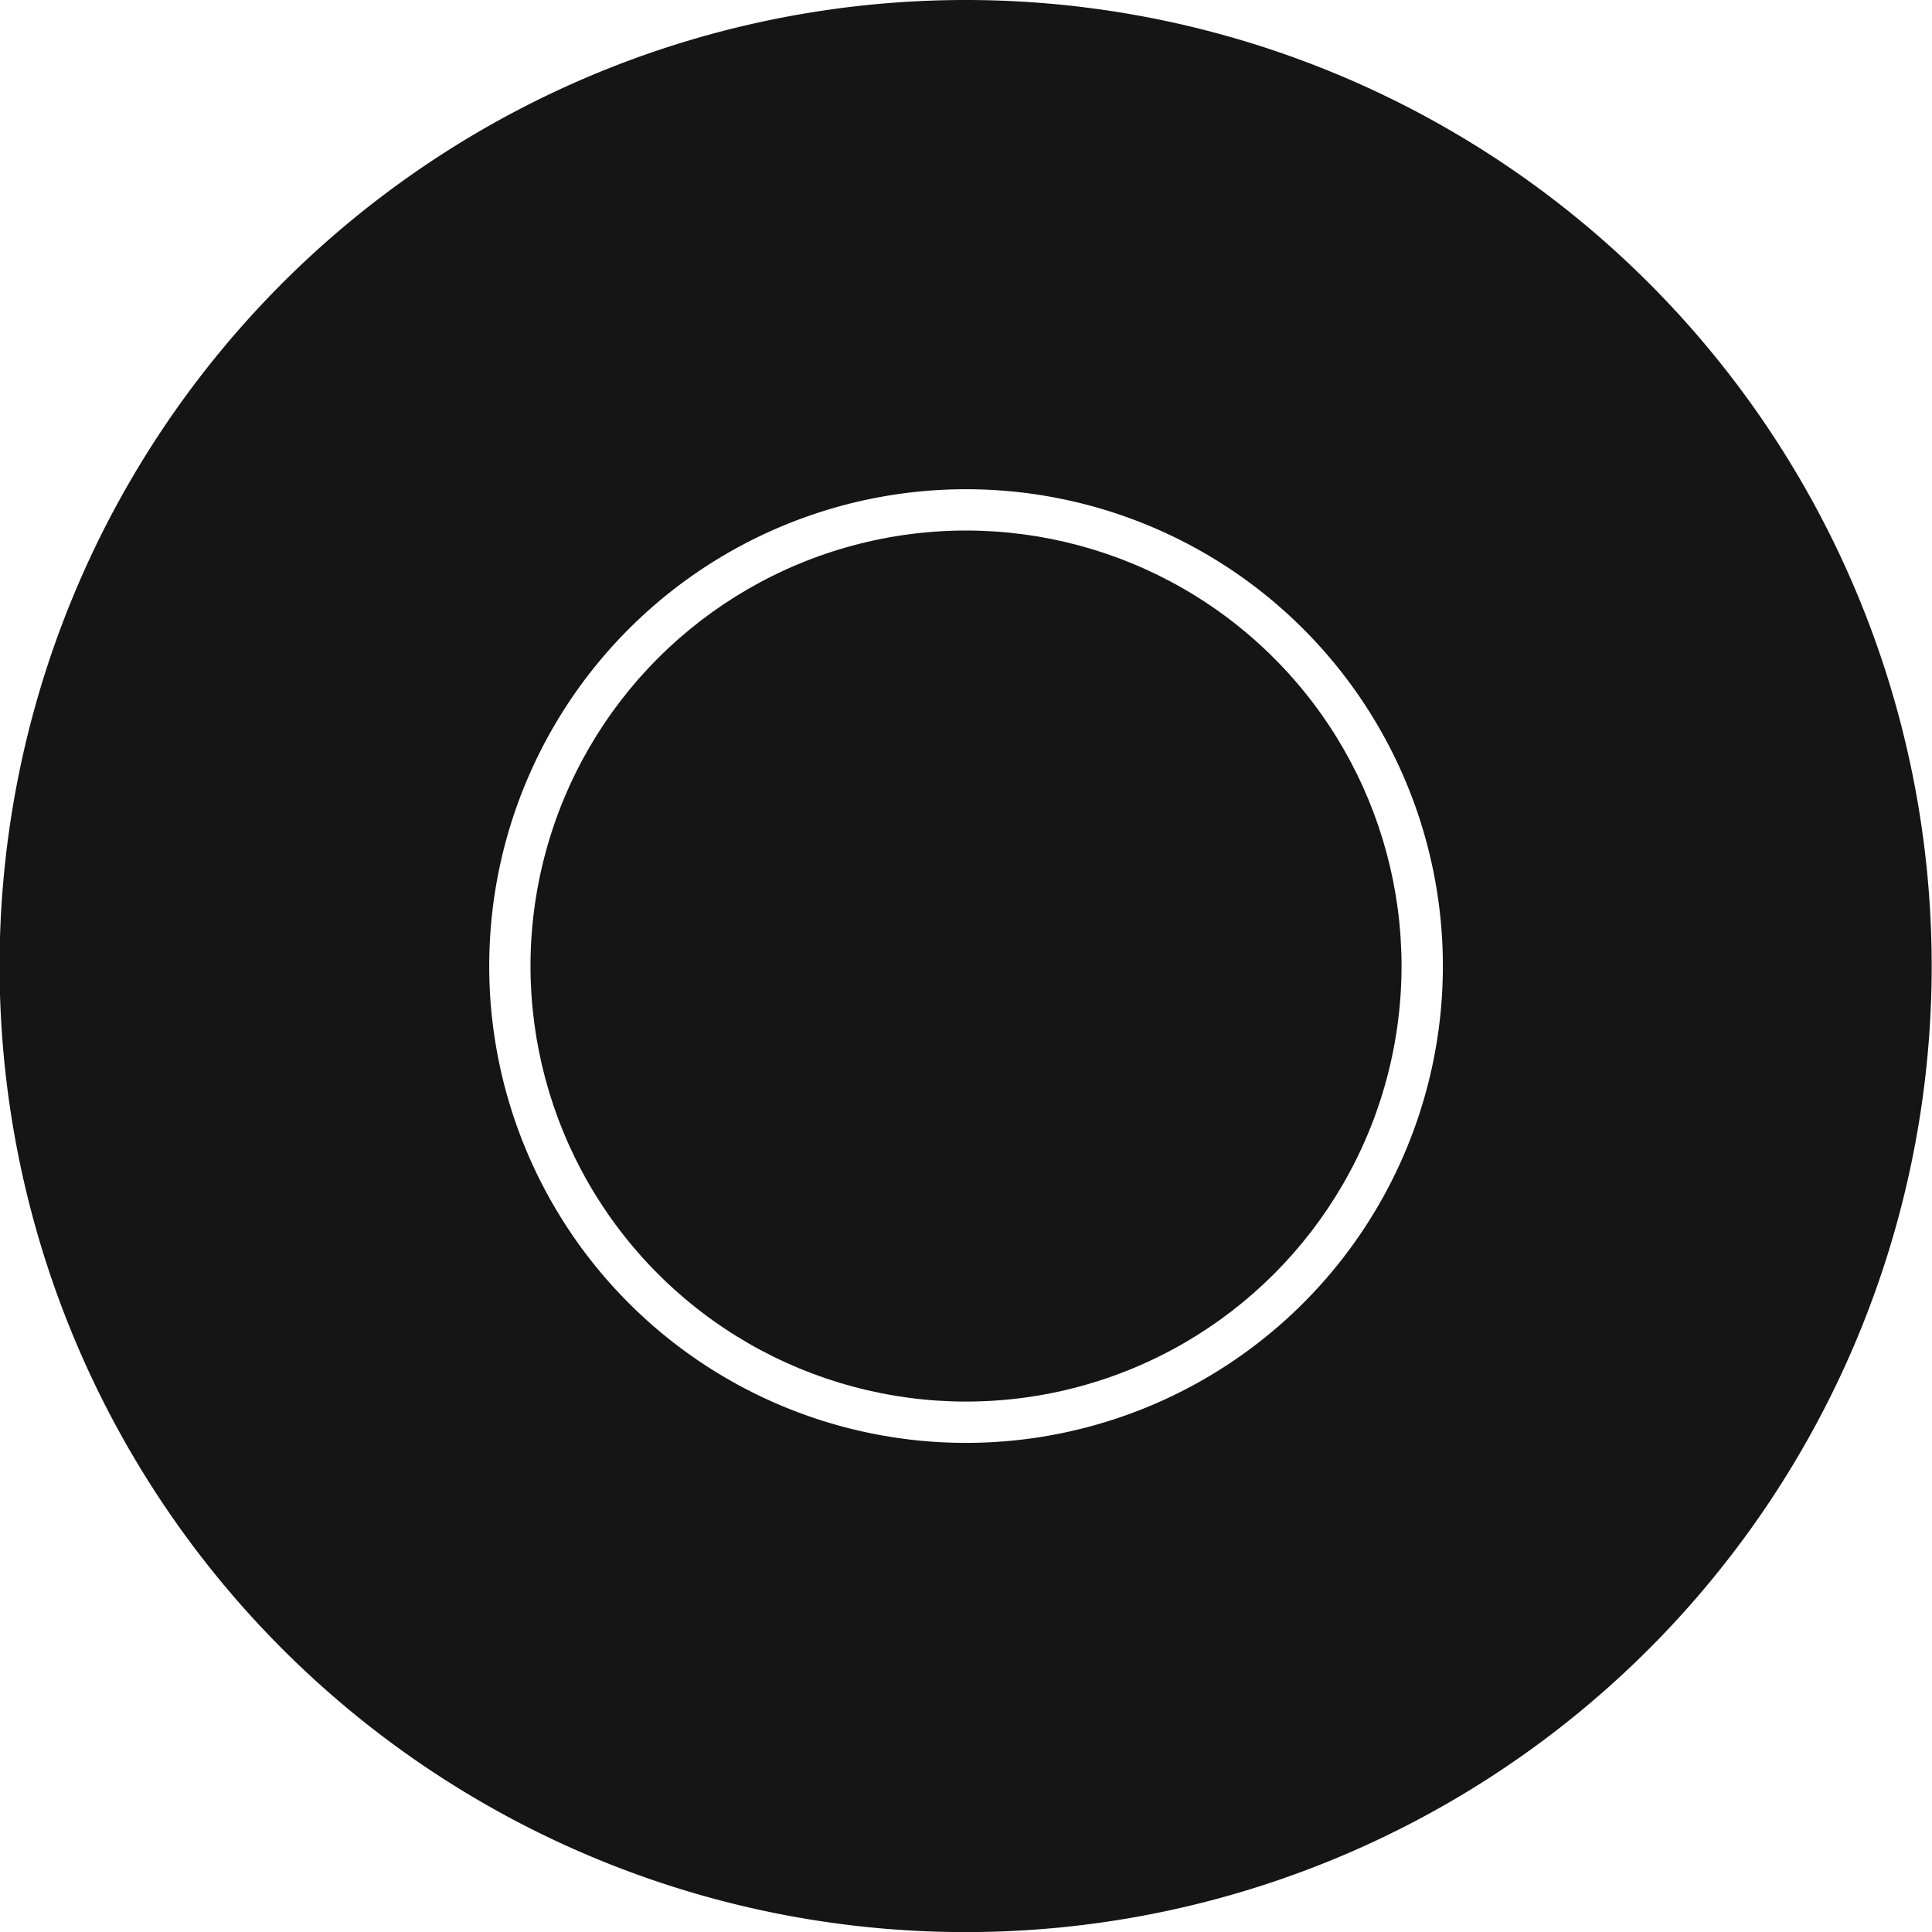 <svg xmlns="http://www.w3.org/2000/svg" viewBox="0 0 187.03 187.04"><defs><style>.cls-1{fill:#151515;}</style></defs><g id="Layer_2" data-name="Layer 2"><g id="figures"><circle class="cls-1" cx="93.52" cy="93.52" r="42.16" transform="translate(-38.74 93.52) rotate(-45)"/><path class="cls-1" d="M93.52,0A93.52,93.52,0,1,0,187,93.52,93.52,93.52,0,0,0,93.52,0Zm0,139.68a46.16,46.16,0,1,1,46.16-46.16A46.17,46.17,0,0,1,93.52,139.68Z"/></g></g></svg>